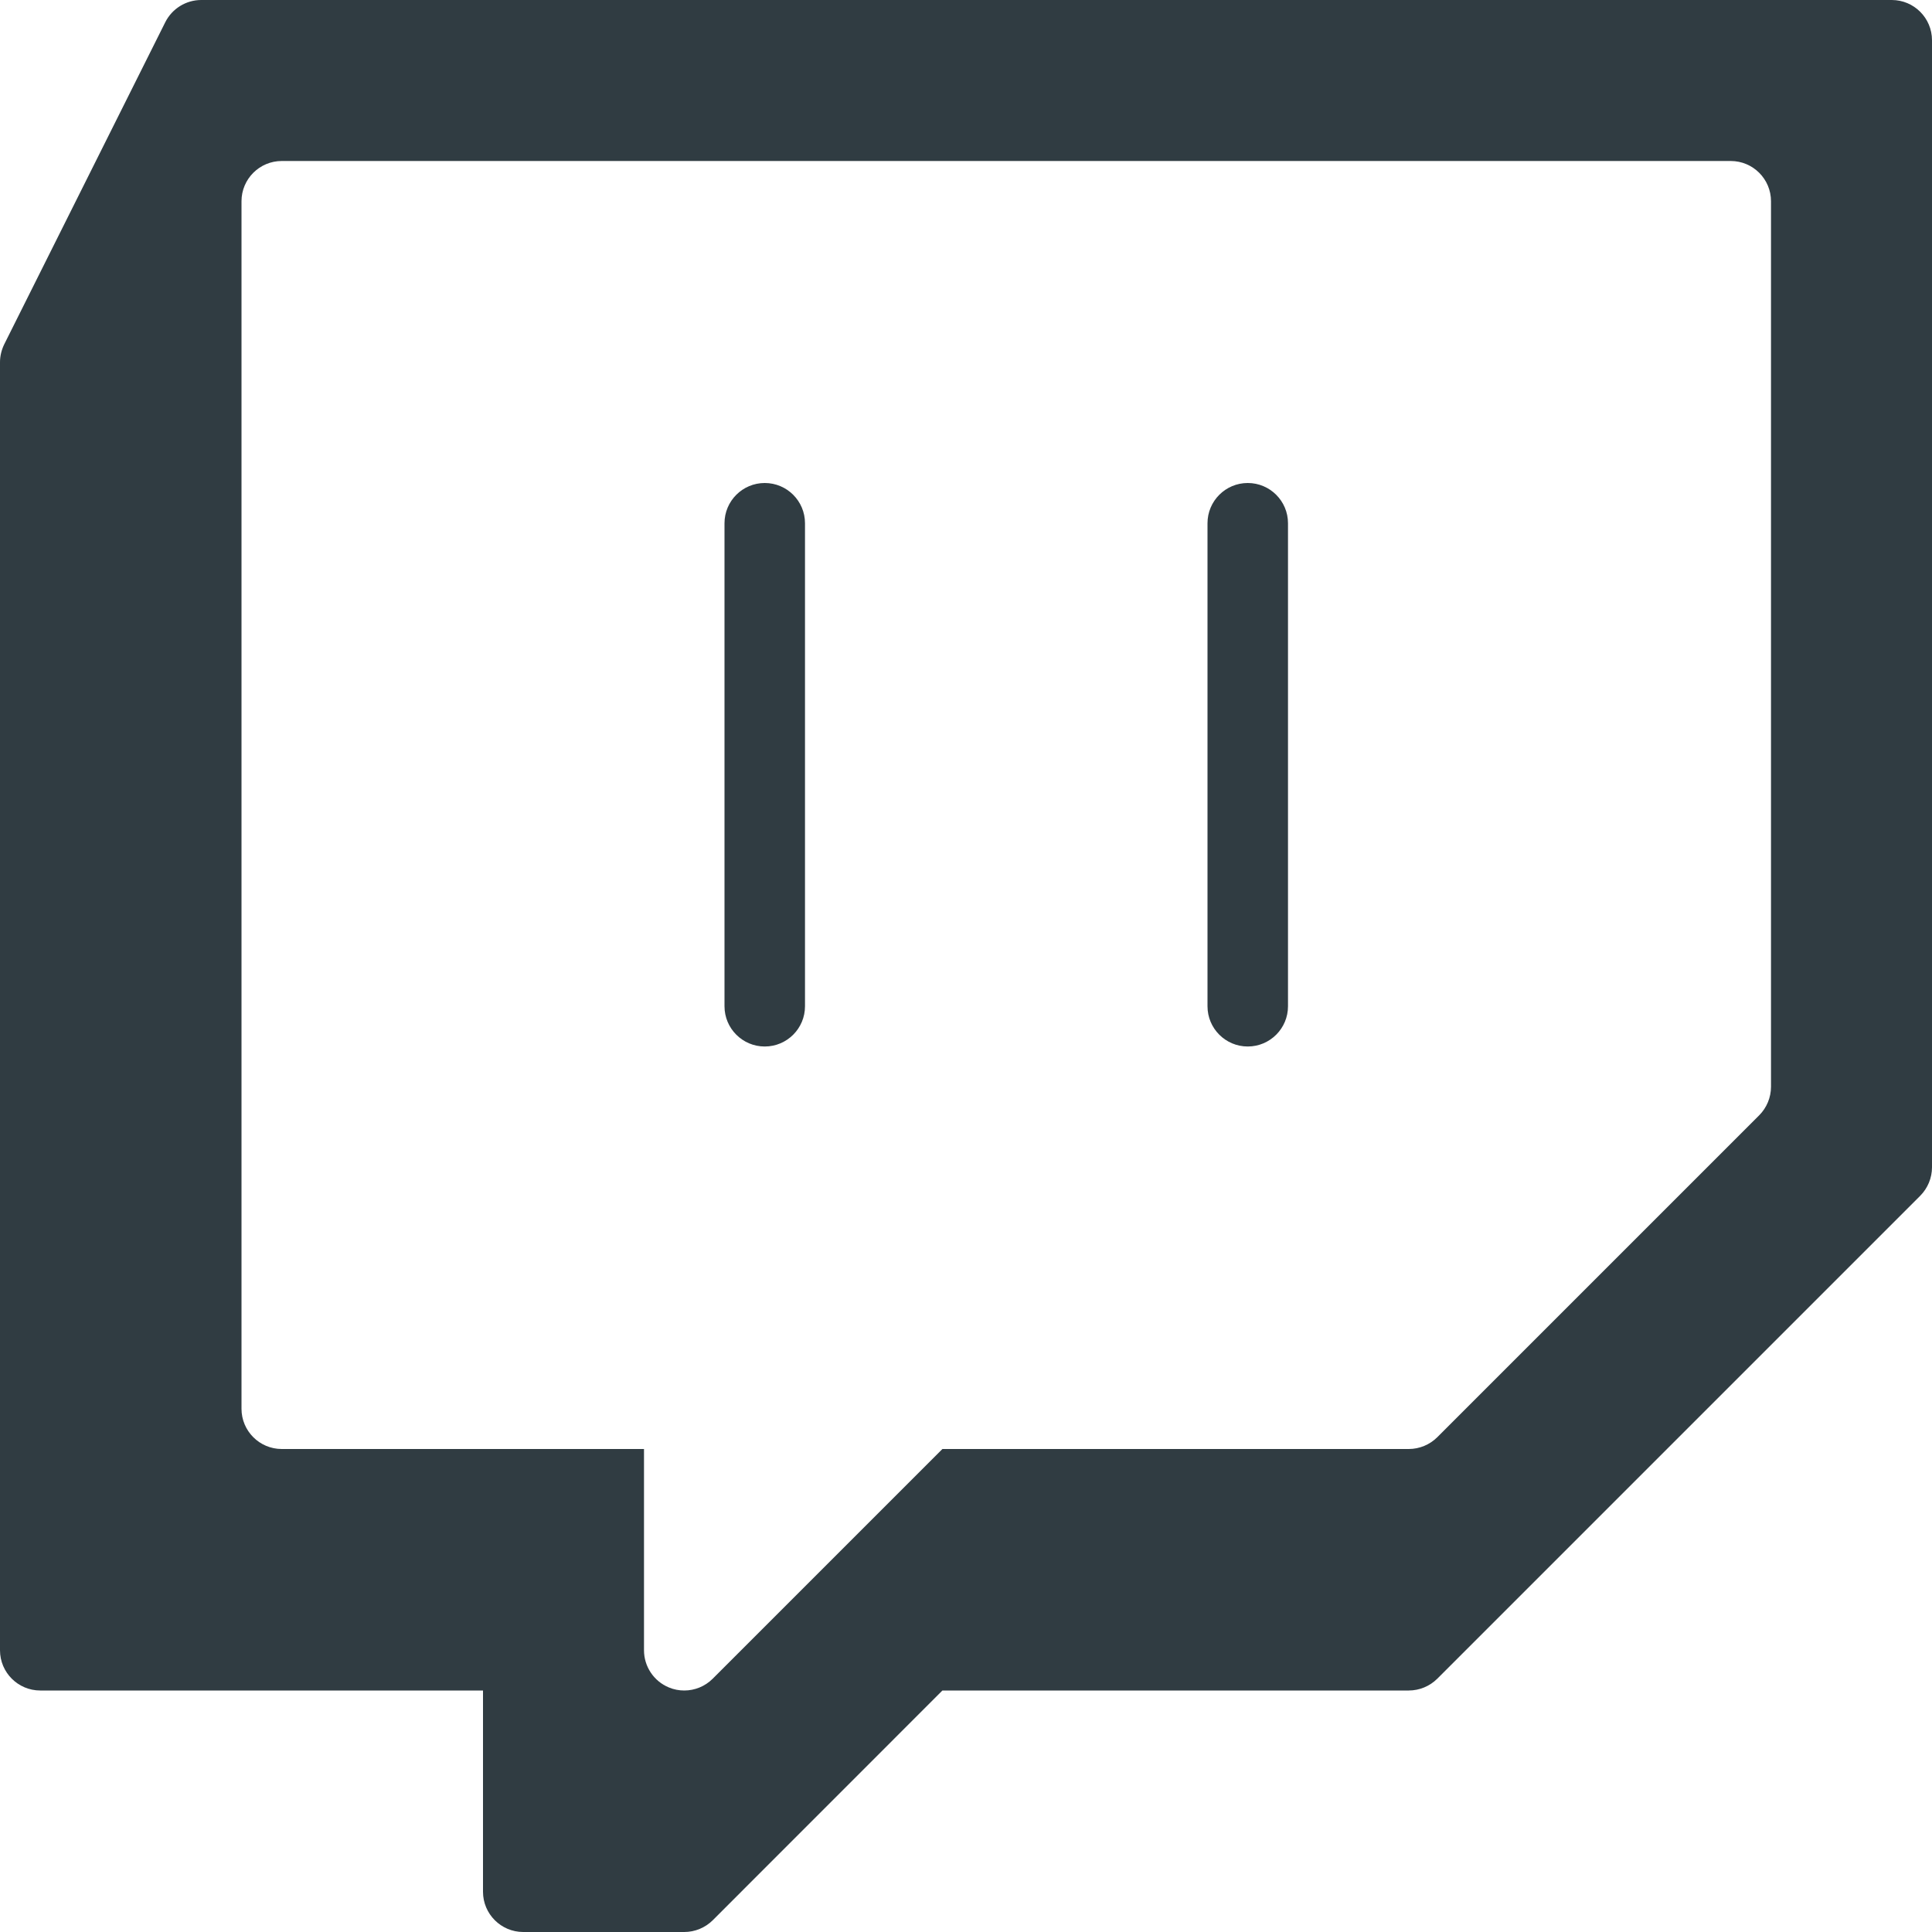 <?xml version="1.0" encoding="iso-8859-1"?>
<!-- Generator: Adobe Illustrator 21.0.0, SVG Export Plug-In . SVG Version: 6.00 Build 0)  -->
<svg version="1.1" id="Layer_1" xmlns="http://www.w3.org/2000/svg" xmlns:xlink="http://www.w3.org/1999/xlink" x="0px" y="0px"
	 viewBox="0 0 24 24" enable-background="new 0 0 24 24" xml:space="preserve">
<g>
	<path fill="#303C42" d="M23.5,0h-21C2.311,0,2.138,0.107,2.053,0.276l-2,4
		C0.019,4.346,0,4.422,0,4.5v16C0,20.776,0.224,21,0.5,21H6v2.5C6,23.776,6.224,24,6.5,24h2
		c0.133,0,0.26-0.053,0.354-0.146L11.707,21H17.5c0.133,0,0.26-0.053,0.354-0.146
		l6-6C23.947,14.76,24,14.633,24,14.5v-14C24,0.224,23.776,0,23.5,0z M22,13.5
		c0,0.133-0.053,0.26-0.146,0.354l-4,4C17.76,17.947,17.633,18,17.5,18h-5.793
		l-2.854,2.854C8.758,20.949,8.63,21,8.5,21c-0.064,0-0.13-0.012-0.191-0.038
		C8.122,20.885,8,20.702,8,20.5V18H3.5C3.224,18,3,17.776,3,17.5v-15C3,2.224,3.224,2,3.5,2h18
		C21.776,2,22,2.224,22,2.5V13.5z"/>
	<path fill="#303C42" d="M9.5,6C9.224,6,9,6.224,9,6.5v6C9,12.776,9.224,13,9.5,13s0.5-0.224,0.5-0.5v-6
		C10,6.224,9.776,6,9.5,6z"/>
	<path fill="#303C42" d="M15.5,6C15.224,6,15,6.224,15,6.5v6c0,0.276,0.224,0.5,0.5,0.5s0.5-0.224,0.5-0.5v-6
		C16,6.224,15.776,6,15.5,6z"/>
</g>
<g>
</g>
<g>
</g>
<g>
</g>
<g>
</g>
<g>
</g>
<g>
</g>
<g>
</g>
<g>
</g>
<g>
</g>
<g>
</g>
<g>
</g>
<g>
</g>
<g>
</g>
<g>
</g>
<g>
</g>
</svg>
